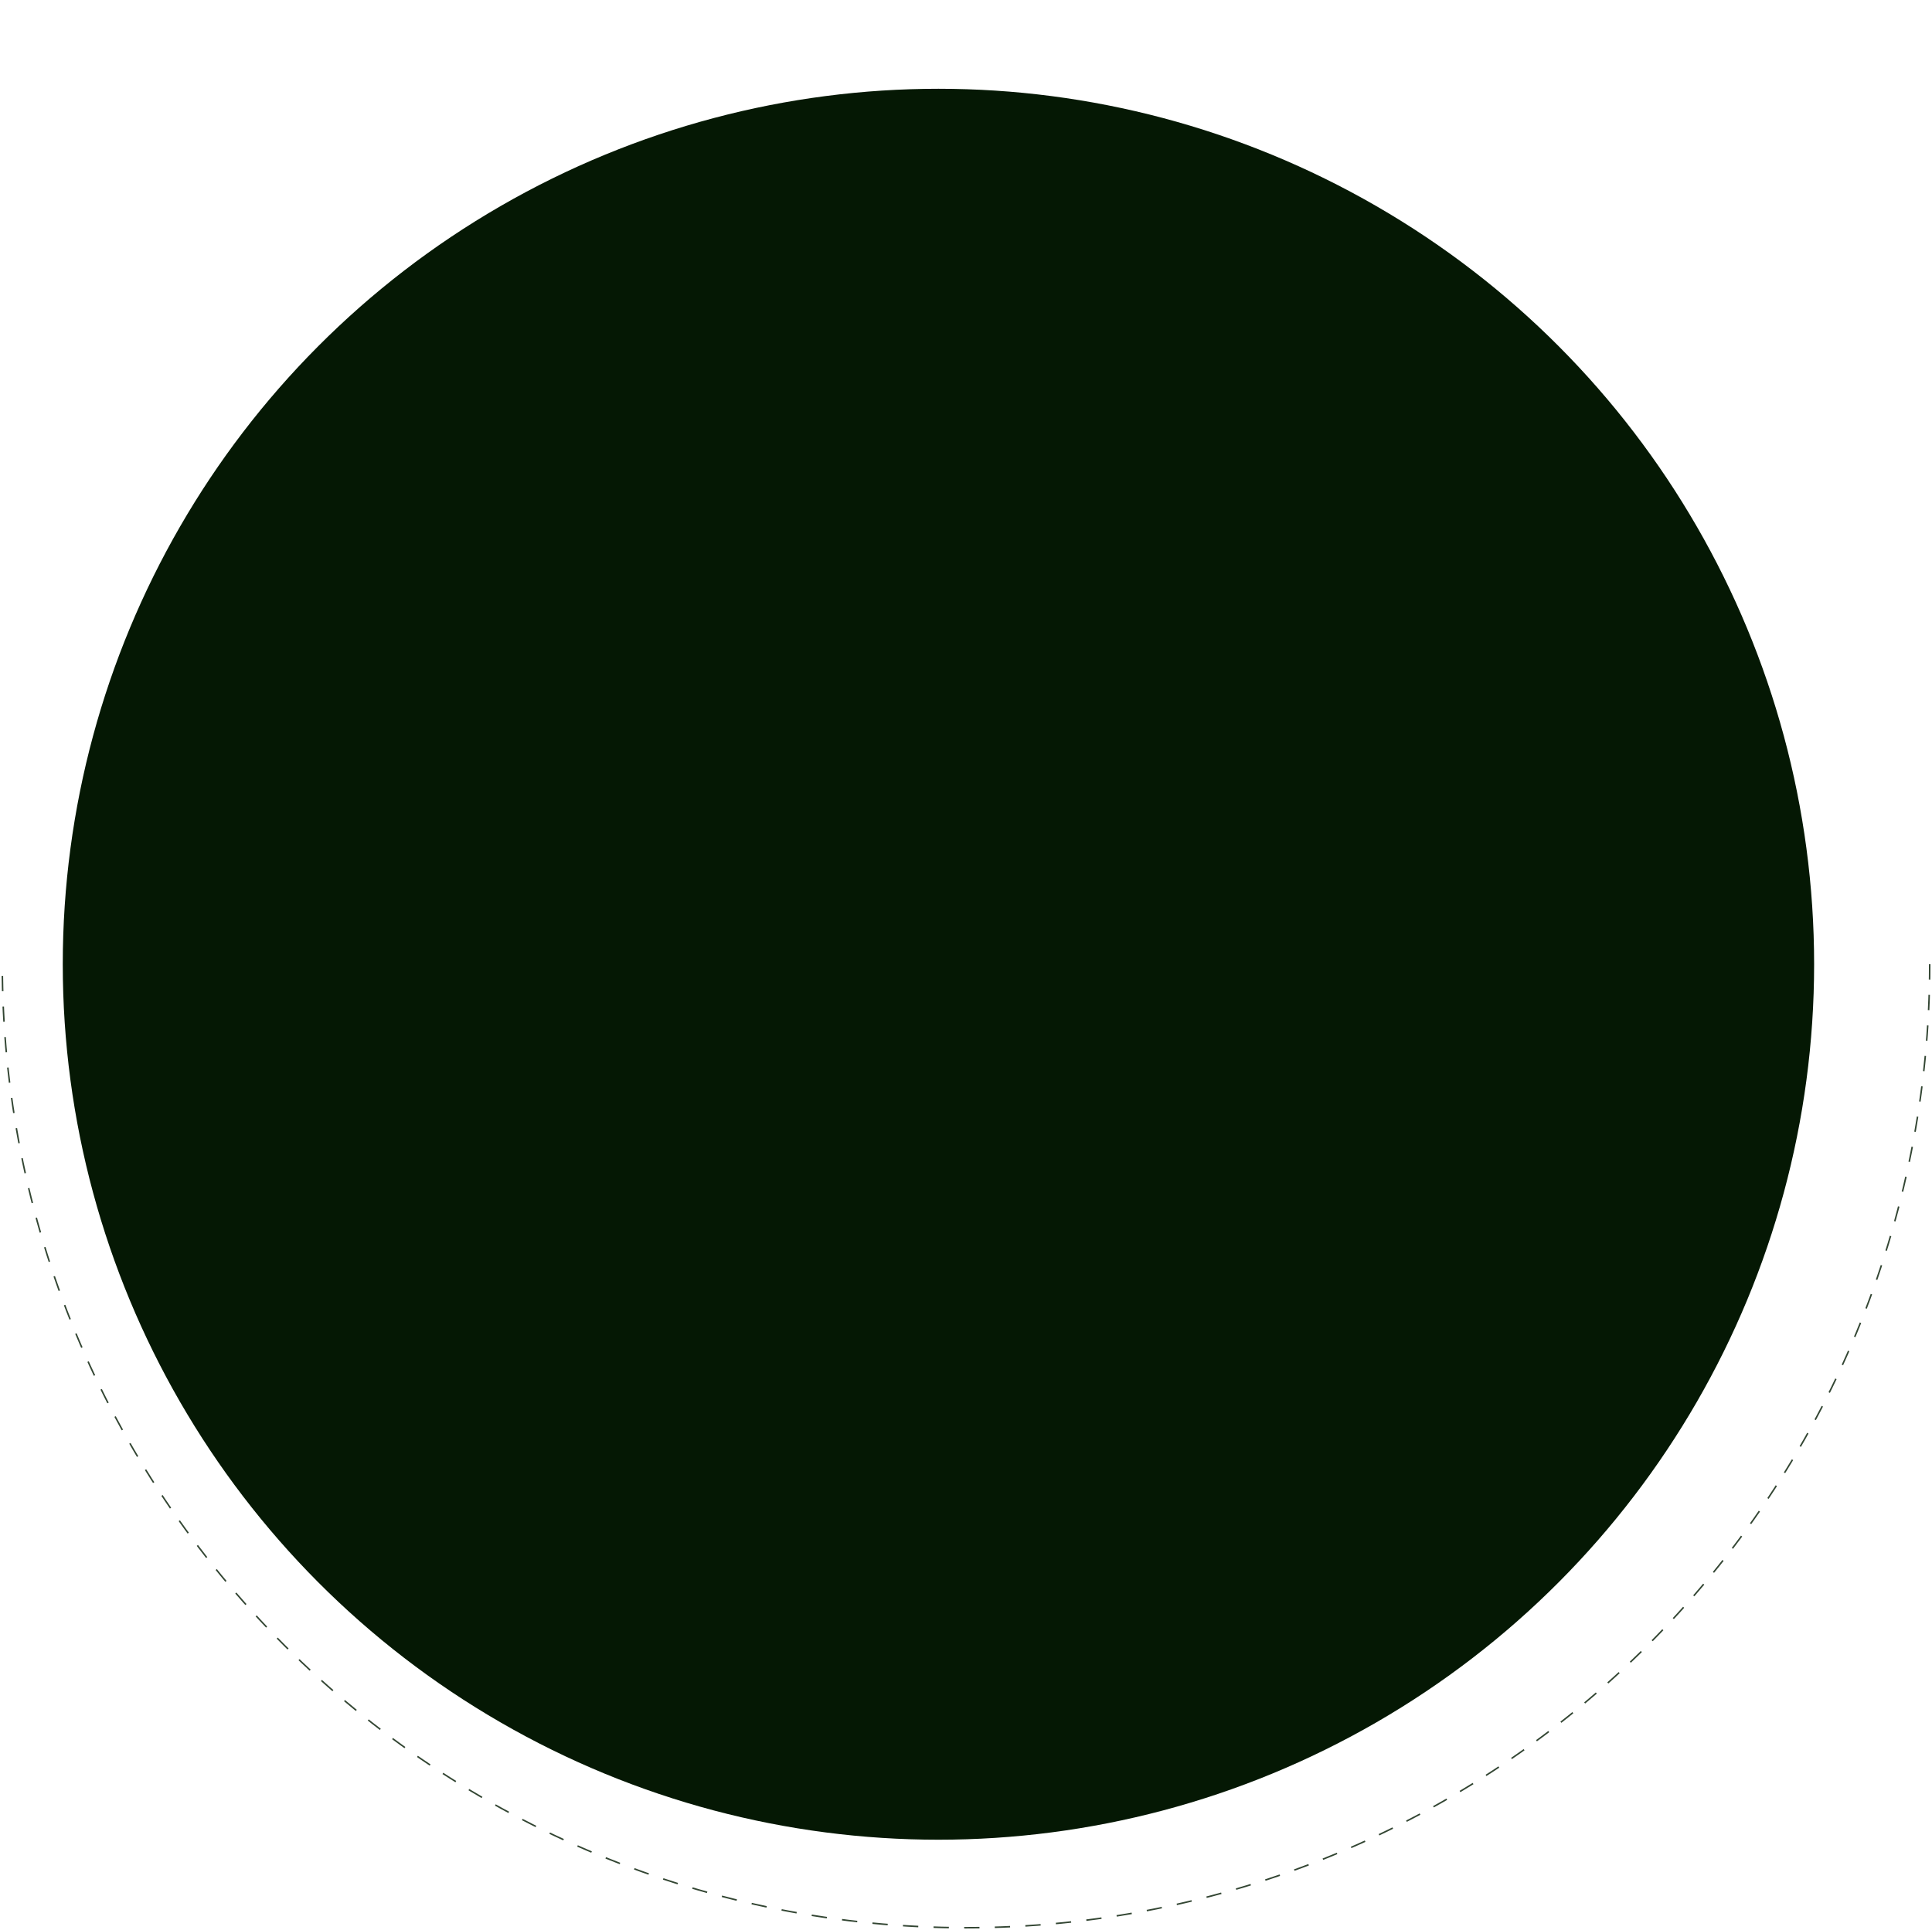 <svg width="1262" height="1261" viewBox="0 0 1262 1261" fill="none" xmlns="http://www.w3.org/2000/svg">
<circle cx="613" cy="630" r="572" fill="#051804"/>
<path d="M1260.5 630C1260.5 712.667 1244.22 794.525 1212.58 870.899C1180.95 947.274 1134.58 1016.67 1076.12 1075.12C1017.67 1133.58 948.274 1179.95 871.899 1211.58C795.525 1243.22 713.667 1259.5 631 1259.5C548.333 1259.5 466.475 1243.22 390.101 1211.58C313.726 1179.95 244.331 1133.58 185.876 1075.12C127.422 1016.67 81.053 947.274 49.418 870.899C17.782 794.525 1.5 712.667 1.5 630" stroke="#334633" stroke-dasharray="10 10"/>
</svg>
